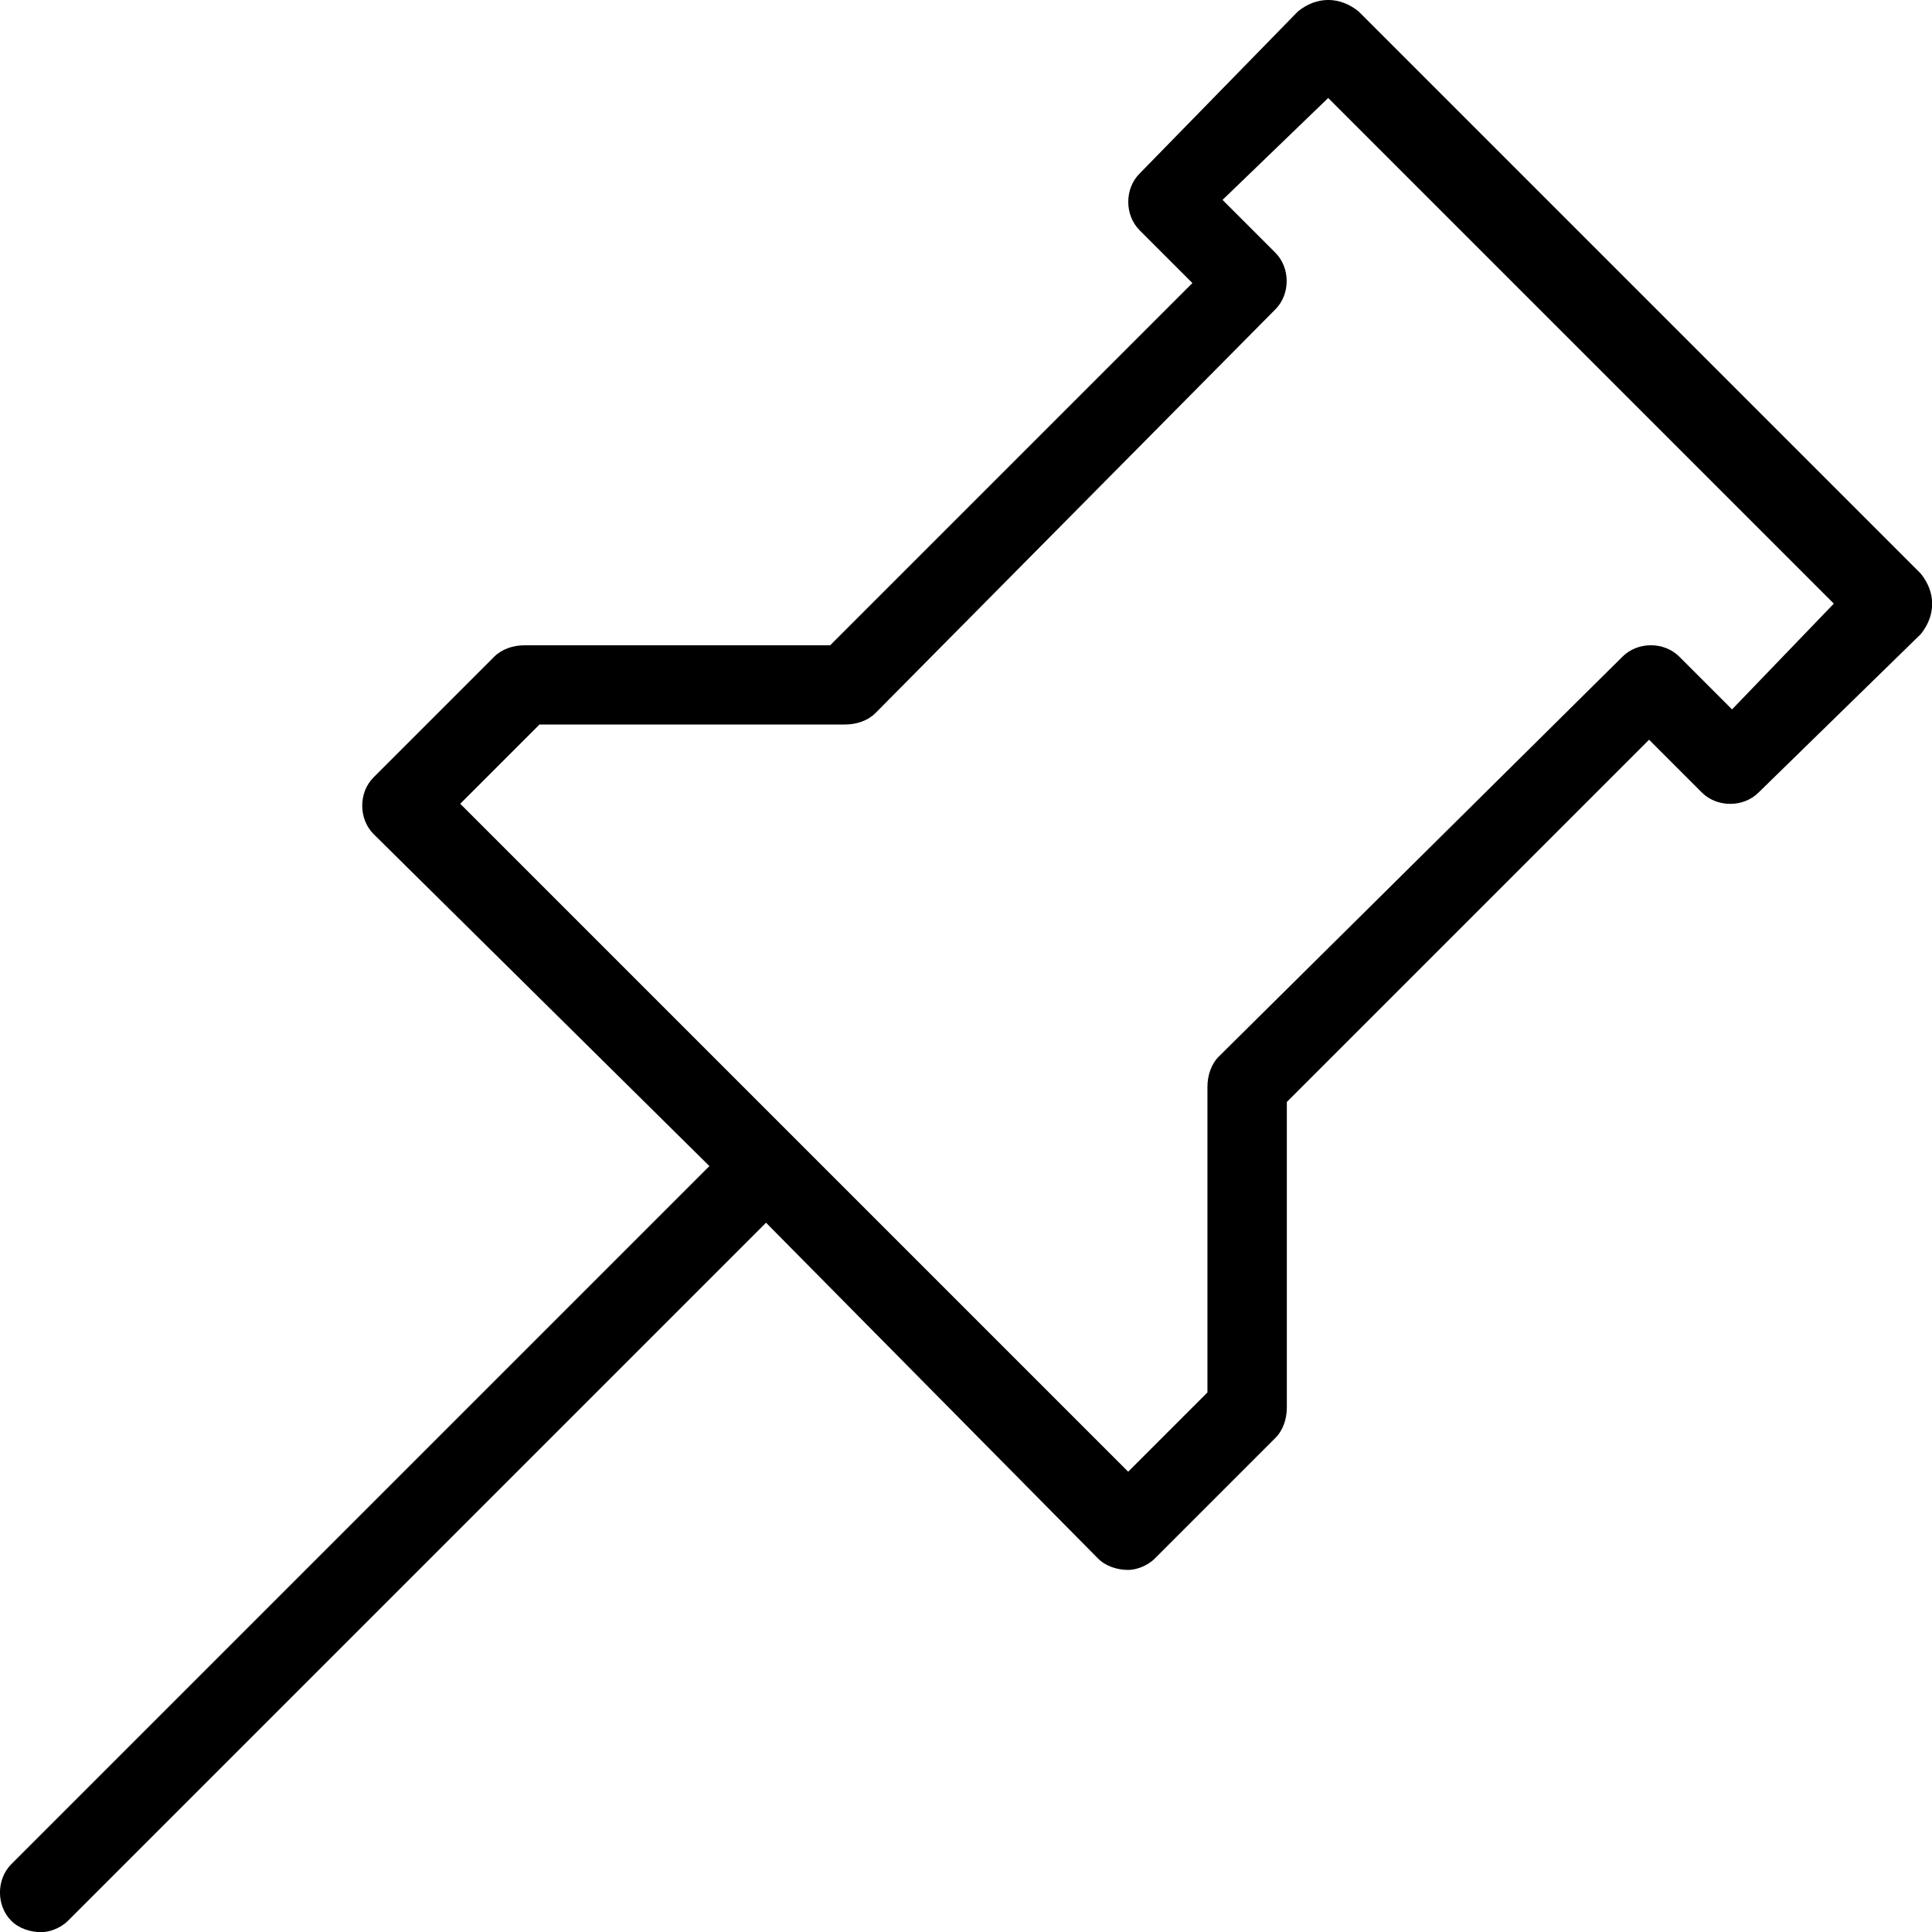<!-- Generated by IcoMoon.io -->
<svg version="1.1" xmlns="http://www.w3.org/2000/svg" width="32" height="32" viewBox="0 0 32 32">
<title>pin-1</title>
<path d="M31.813 9.5l-9.313-9.313c-0.313-0.25-0.688-0.25-1 0l-2.625 2.688c-0.25 0.25-0.25 0.688 0 0.938l0.875 0.875-6 6h-5.063c-0.188 0-0.375 0.063-0.5 0.188l-2 2c-0.25 0.25-0.25 0.688 0 0.938l5.563 5.5-11.563 11.563c-0.25 0.25-0.25 0.688 0 0.938 0.125 0.125 0.313 0.188 0.5 0.188 0.125 0 0.313-0.063 0.438-0.188l11.563-11.563 5.5 5.563c0.125 0.125 0.313 0.188 0.5 0.188 0.125 0 0.313-0.063 0.438-0.188l2-2c0.125-0.125 0.188-0.313 0.188-0.5v-5.063l6-6 0.875 0.875c0.25 0.25 0.688 0.25 0.938 0l2.688-2.625c0.25-0.313 0.25-0.688 0-1zM28.688 11.75l-0.875-0.875c-0.25-0.25-0.688-0.25-0.938 0l-6.688 6.625c-0.125 0.125-0.188 0.313-0.188 0.5v5.063l-1.313 1.313-11.063-11.063 1.313-1.313h5.063c0.188 0 0.375-0.063 0.5-0.188l6.625-6.688c0.25-0.25 0.25-0.688 0-0.938l-0.875-0.875 1.75-1.688 8.375 8.375z"></path>
</svg>
